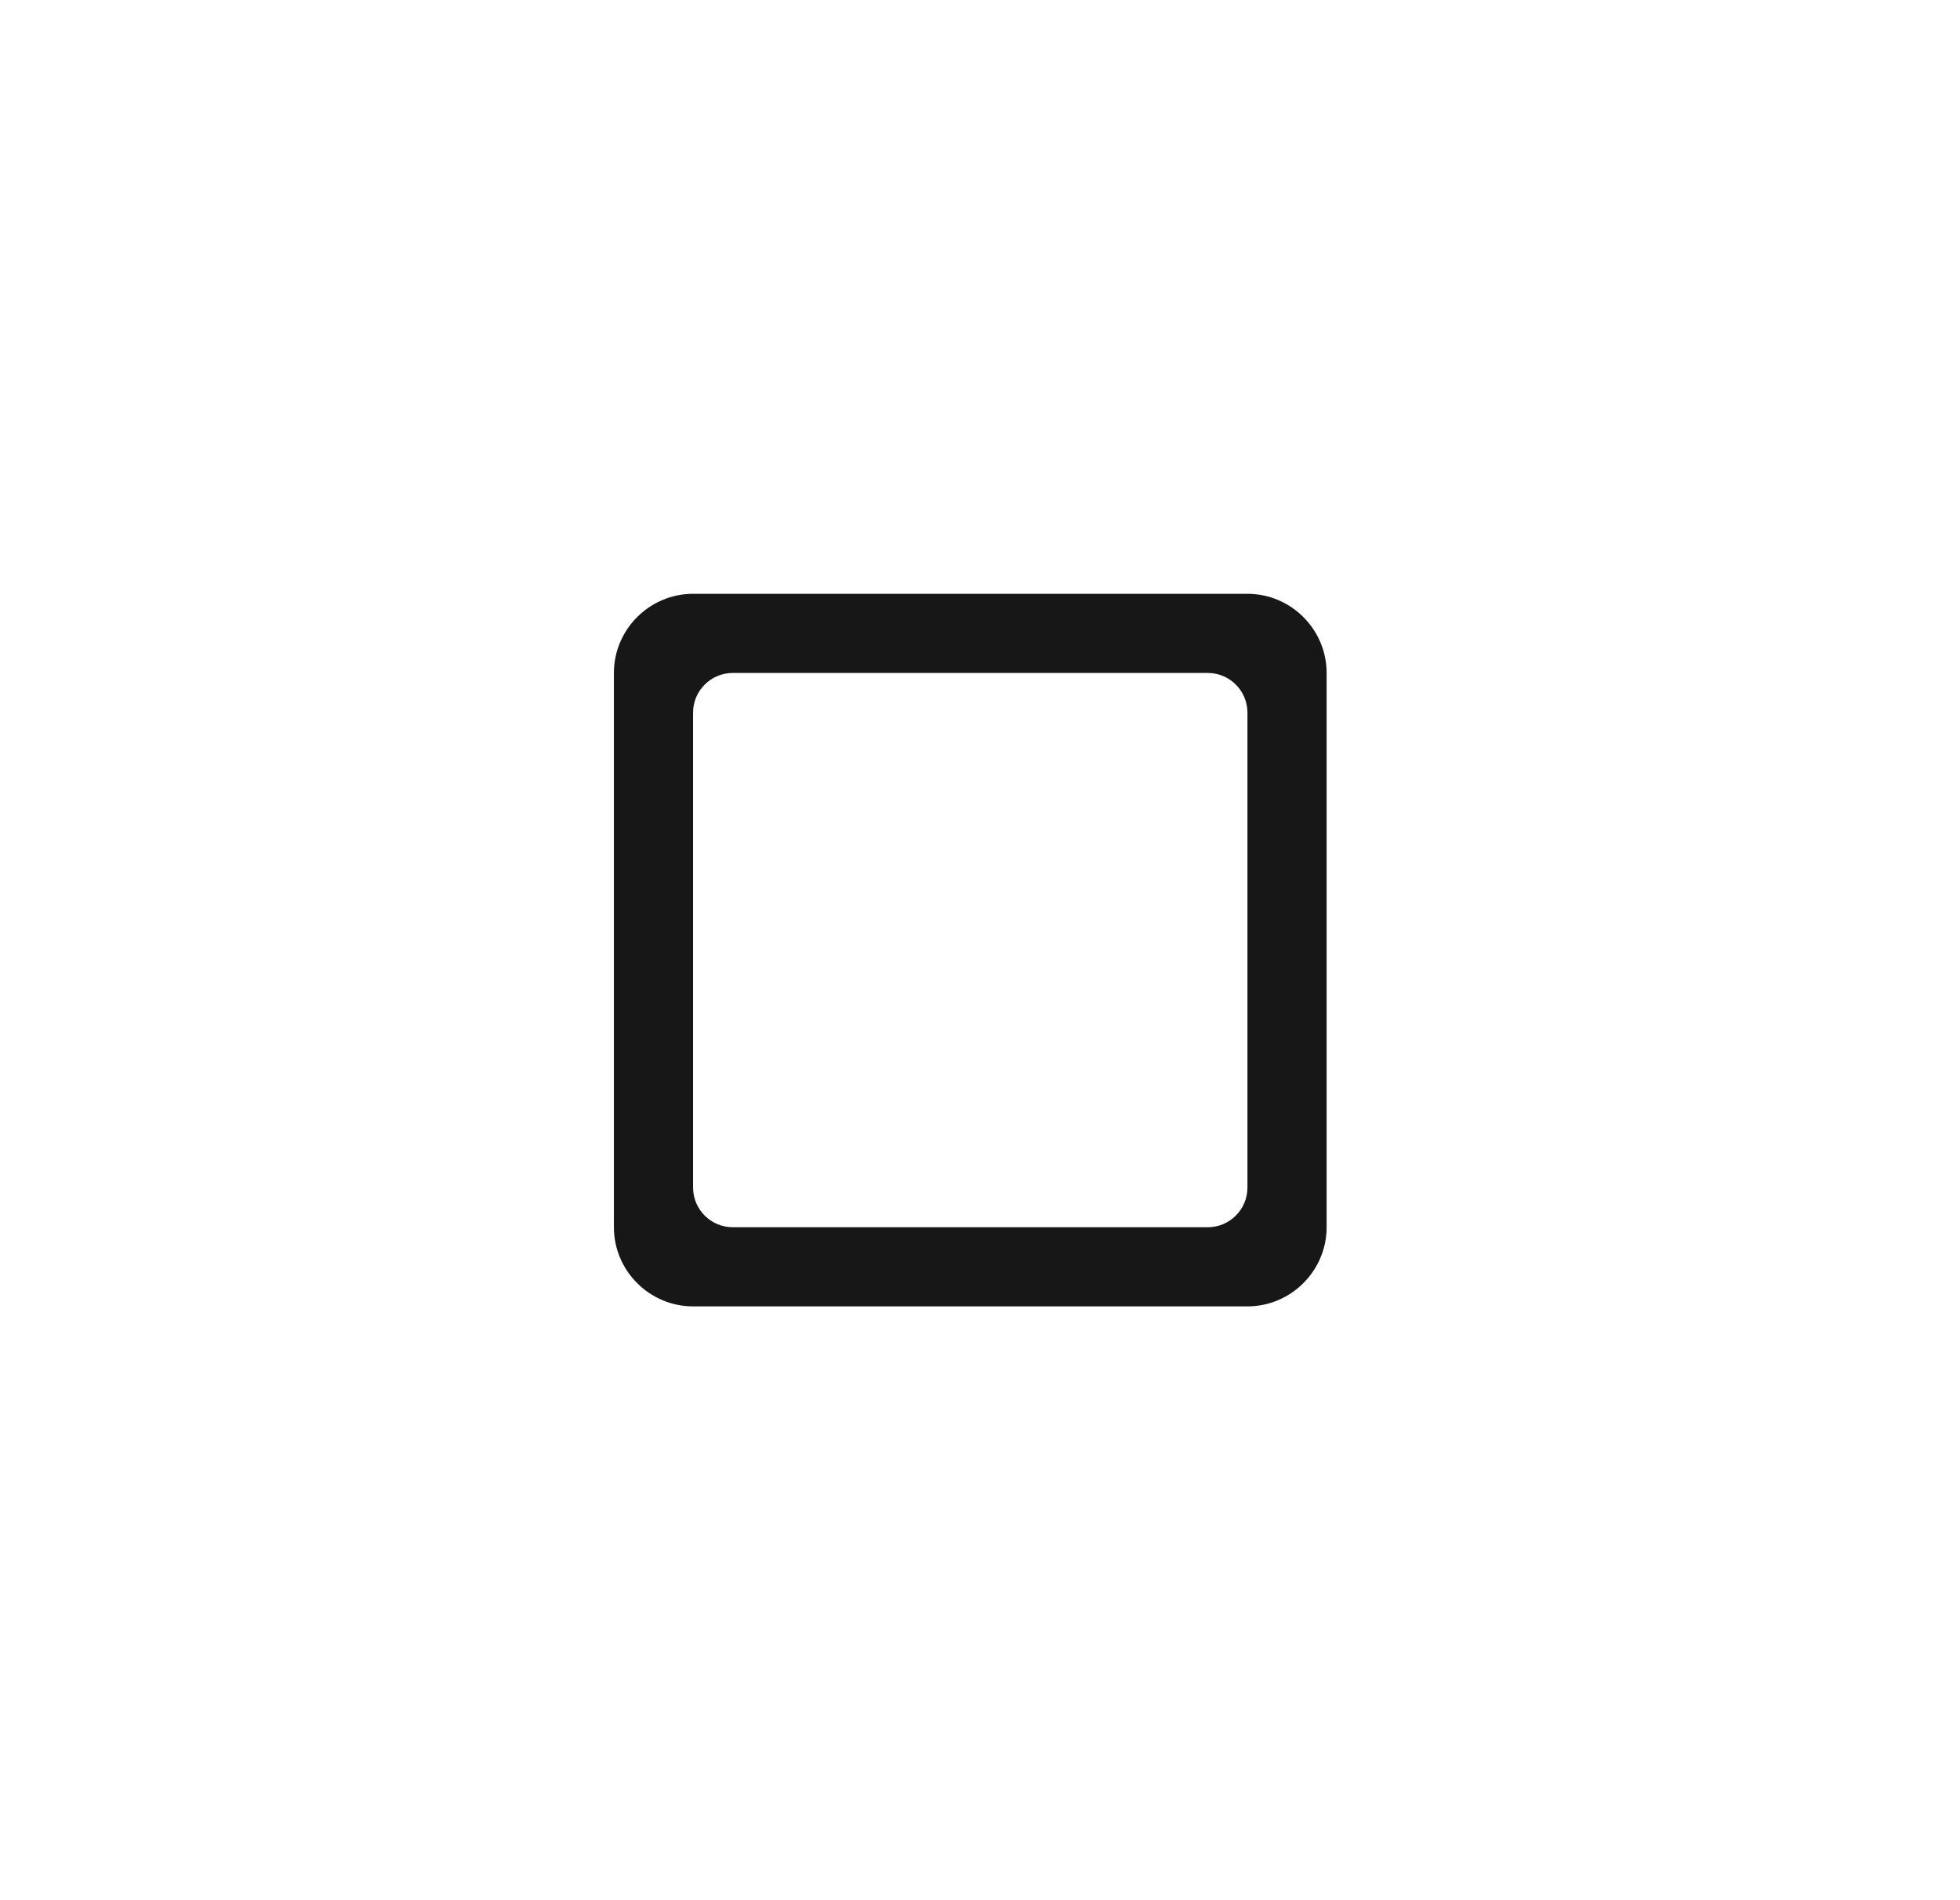 <svg width="33" height="32" viewBox="0 0 33 32" fill="none" xmlns="http://www.w3.org/2000/svg">
<path d="M20.336 20.667H12.336C11.969 20.667 11.669 20.367 11.669 20V12C11.669 11.633 11.969 11.333 12.336 11.333H20.336C20.703 11.333 21.003 11.633 21.003 12V20C21.003 20.367 20.703 20.667 20.336 20.667ZM21.003 10H11.669C10.936 10 10.336 10.6 10.336 11.333V20.667C10.336 21.4 10.936 22 11.669 22H21.003C21.736 22 22.336 21.4 22.336 20.667V11.333C22.336 10.6 21.736 10 21.003 10Z" fill="#171717"/>
</svg>

